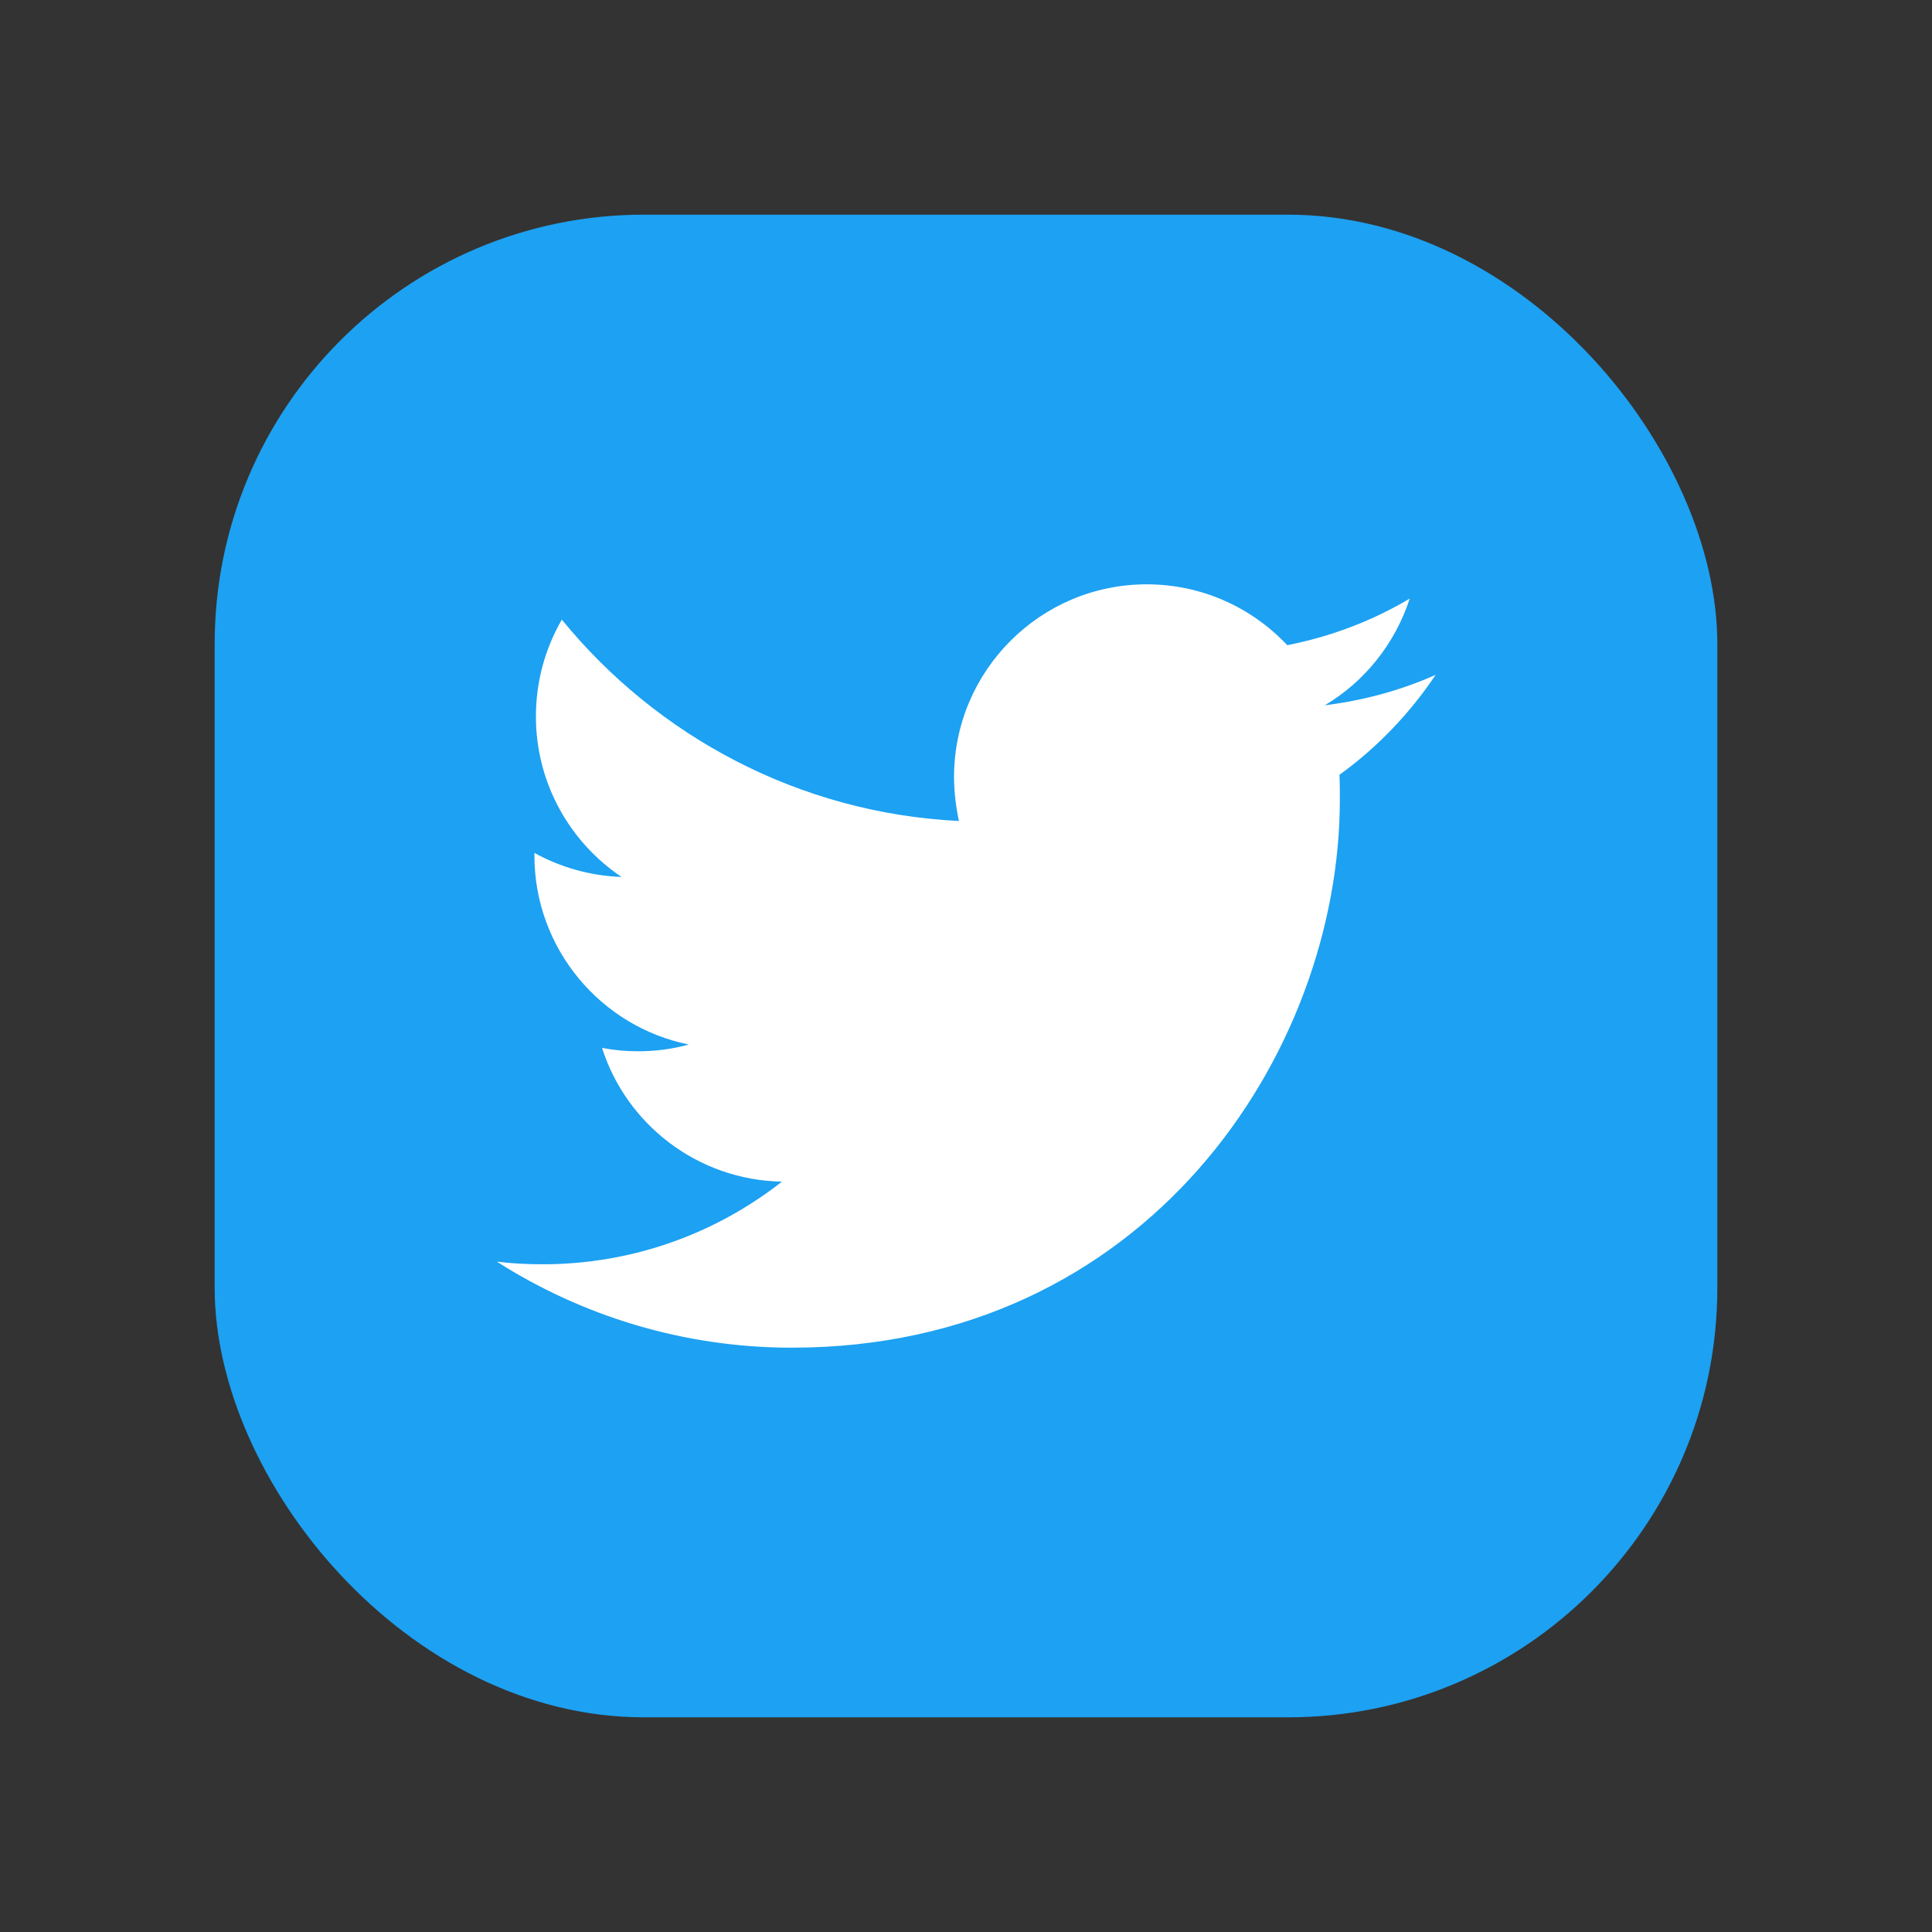 <svg width="36" height="36" viewBox="0 0 36 36" fill="none" xmlns="http://www.w3.org/2000/svg">
<rect x="0" y="0" width="36" height="36" fill="#333333" stroke="none"/>
<g clip-path="url(#clip0_436_3489)">
<path d="M28.5 32H7.5C5.568 32 4 30.432 4 28.5V7.5C4 5.568 5.568 4 7.5 4H28.5C30.432 4 32 5.568 32 7.5V28.5C32 30.432 30.432 32 28.5 32Z" fill="#1DA1F2"/>
<path d="M14.753 25.112C21.354 25.112 24.966 19.638 24.966 14.899C24.966 14.745 24.966 14.591 24.959 14.437C25.659 13.933 26.268 13.296 26.751 12.575C26.107 12.862 25.414 13.051 24.686 13.142C25.428 12.701 25.995 11.994 26.268 11.154C25.575 11.567 24.805 11.861 23.986 12.022C23.328 11.322 22.397 10.888 21.368 10.888C19.387 10.888 17.777 12.498 17.777 14.479C17.777 14.759 17.812 15.032 17.868 15.298C14.886 15.151 12.24 13.716 10.469 11.546C10.161 12.078 9.986 12.694 9.986 13.352C9.986 14.598 10.623 15.697 11.582 16.341C10.994 16.32 10.441 16.159 9.958 15.893V15.942C9.958 17.678 11.197 19.134 12.835 19.463C12.534 19.547 12.219 19.589 11.89 19.589C11.659 19.589 11.435 19.568 11.218 19.526C11.673 20.954 13.003 21.99 14.571 22.018C13.339 22.984 11.792 23.558 10.112 23.558C9.825 23.558 9.538 23.544 9.258 23.509C10.84 24.517 12.73 25.112 14.753 25.112Z" fill="white"/>
</g>
<defs>
<clipPath id="clip0_436_3489">
<rect x="4" y="4" width="28" height="28" rx="8" fill="white"/>
</clipPath>
</defs>
</svg>
